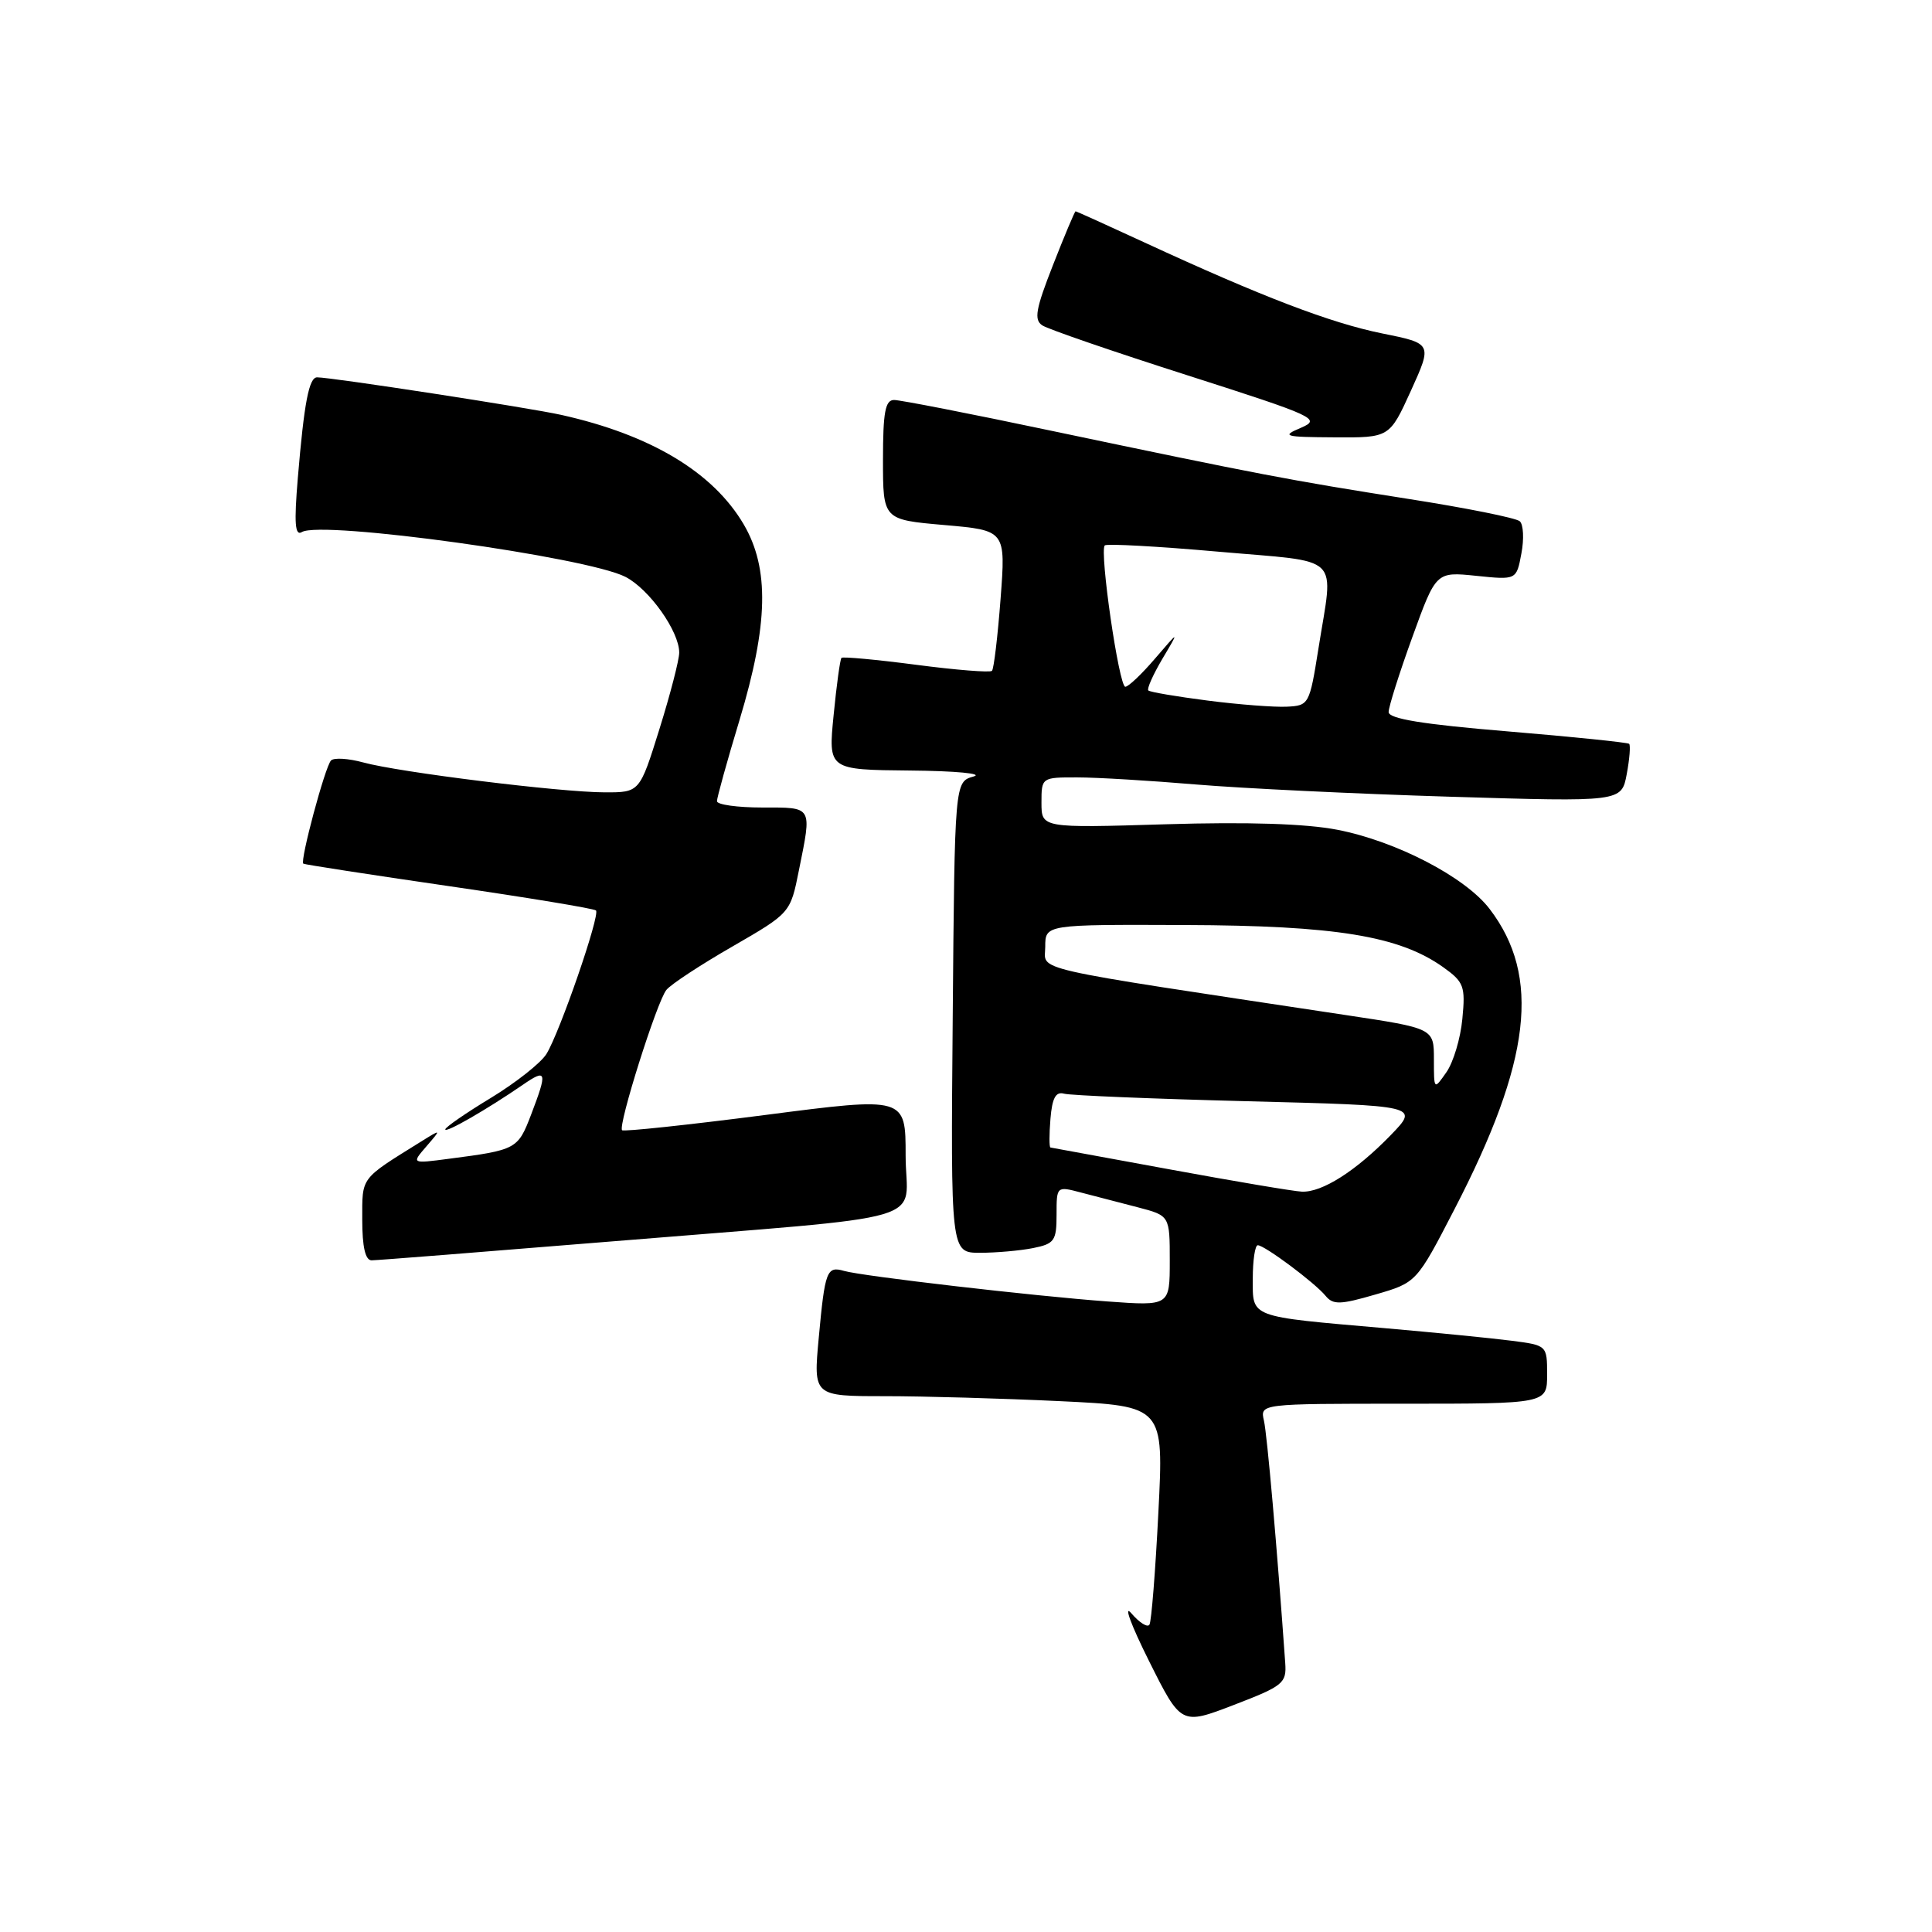 <?xml version="1.0" encoding="UTF-8" standalone="no"?>
<!DOCTYPE svg PUBLIC "-//W3C//DTD SVG 1.1//EN" "http://www.w3.org/Graphics/SVG/1.1/DTD/svg11.dtd" >
<svg xmlns="http://www.w3.org/2000/svg" xmlns:xlink="http://www.w3.org/1999/xlink" version="1.1" viewBox="0 0 256 256">
 <g >
 <path fill="currentColor"
d=" M 170.30 220.36 C 169.22 205.09 167.90 190.08 167.48 188.25 C 166.96 186.00 166.96 186.00 185.98 186.00 C 205.00 186.00 205.00 186.00 205.00 182.13 C 205.00 178.26 204.99 178.26 200.25 177.65 C 197.64 177.31 190.10 176.57 183.50 175.99 C 165.36 174.41 166.00 174.65 166.00 169.42 C 166.00 166.99 166.30 165.00 166.66 165.00 C 167.56 165.00 174.24 169.98 175.65 171.71 C 176.64 172.91 177.58 172.89 182.25 171.53 C 187.70 169.95 187.70 169.95 192.73 160.22 C 202.88 140.61 204.20 129.37 197.39 120.45 C 194.18 116.23 185.03 111.47 177.21 109.95 C 173.04 109.14 165.36 108.89 154.46 109.22 C 138.00 109.72 138.00 109.72 138.00 106.36 C 138.00 103.02 138.02 103.00 142.75 103.01 C 145.36 103.01 152.45 103.44 158.50 103.95 C 164.55 104.46 179.71 105.19 192.18 105.57 C 214.86 106.26 214.86 106.26 215.55 102.58 C 215.93 100.56 216.07 98.75 215.87 98.56 C 215.67 98.38 208.41 97.63 199.75 96.91 C 188.53 95.98 184.00 95.24 184.00 94.35 C 184.00 93.67 185.41 89.20 187.14 84.43 C 190.28 75.75 190.28 75.75 195.61 76.30 C 200.94 76.85 200.94 76.85 201.59 73.35 C 201.96 71.43 201.86 69.50 201.38 69.07 C 200.89 68.63 194.20 67.29 186.50 66.09 C 170.91 63.64 166.87 62.87 139.22 57.06 C 128.62 54.82 119.28 53.00 118.47 53.00 C 117.30 53.00 117.00 54.61 117.00 60.93 C 117.00 68.86 117.00 68.86 125.13 69.57 C 133.27 70.28 133.27 70.28 132.58 79.36 C 132.20 84.35 131.69 88.64 131.44 88.89 C 131.19 89.14 126.68 88.78 121.41 88.09 C 116.14 87.40 111.68 86.99 111.50 87.17 C 111.32 87.35 110.85 90.76 110.46 94.75 C 109.74 102.00 109.74 102.00 120.62 102.10 C 126.61 102.15 130.38 102.51 129.00 102.89 C 126.50 103.59 126.50 103.59 126.24 134.79 C 125.97 166.00 125.97 166.00 129.86 166.00 C 132.00 166.00 135.16 165.72 136.88 165.38 C 139.72 164.81 140.00 164.41 140.00 160.96 C 140.00 157.17 140.00 157.16 143.25 158.02 C 145.04 158.49 148.41 159.37 150.75 159.97 C 155.00 161.08 155.00 161.08 155.00 167.06 C 155.00 173.05 155.00 173.05 146.75 172.45 C 137.05 171.74 114.23 169.10 111.83 168.40 C 109.55 167.74 109.31 168.38 108.49 177.25 C 107.77 185.00 107.77 185.00 117.22 185.00 C 122.43 185.00 132.88 185.30 140.45 185.66 C 154.21 186.32 154.21 186.32 153.49 200.41 C 153.10 208.16 152.57 214.85 152.31 215.27 C 152.06 215.70 150.98 215.02 149.91 213.77 C 148.84 212.52 149.88 215.35 152.23 220.05 C 156.50 228.60 156.50 228.60 163.50 225.91 C 170.03 223.40 170.49 223.03 170.30 220.36 Z  M 80.99 164.50 C 124.85 160.90 120.00 162.31 120.00 153.11 C 120.00 145.33 120.00 145.33 101.40 147.74 C 91.17 149.06 82.63 149.97 82.43 149.76 C 81.85 149.18 87.05 132.69 88.30 131.17 C 88.89 130.43 92.84 127.84 97.06 125.41 C 104.73 120.98 104.73 120.98 105.86 115.32 C 107.59 106.73 107.75 107.00 101.00 107.00 C 97.70 107.00 95.00 106.62 95.00 106.16 C 95.00 105.70 96.34 100.86 97.99 95.41 C 101.81 82.74 101.97 75.33 98.55 69.49 C 94.50 62.59 86.26 57.63 74.39 54.98 C 70.20 54.04 43.94 50.00 42.02 50.00 C 40.94 50.00 40.30 53.35 39.46 63.37 C 38.96 69.35 39.09 71.06 40.00 70.50 C 42.55 68.92 77.79 73.81 82.88 76.44 C 86.04 78.07 90.00 83.66 90.00 86.47 C 90.00 87.43 88.82 91.99 87.38 96.60 C 84.76 105.00 84.76 105.00 80.13 104.99 C 74.25 104.98 52.87 102.33 48.14 101.03 C 46.17 100.49 44.24 100.37 43.86 100.77 C 43.07 101.59 39.72 114.10 40.19 114.44 C 40.36 114.56 49.05 115.90 59.50 117.42 C 69.95 118.94 78.71 120.39 78.97 120.64 C 79.55 121.22 74.19 136.76 72.41 139.65 C 71.68 140.84 68.36 143.46 65.04 145.48 C 61.72 147.49 59.00 149.37 59.00 149.65 C 59.00 150.19 64.53 147.00 69.25 143.76 C 72.45 141.55 72.57 141.95 70.36 147.73 C 68.62 152.27 68.42 152.38 59.51 153.54 C 54.51 154.20 54.51 154.20 56.51 151.89 C 58.50 149.58 58.50 149.58 55.75 151.29 C 47.67 156.32 48.00 155.88 48.00 161.62 C 48.00 165.23 48.41 167.00 49.24 167.00 C 49.92 167.00 64.20 165.87 80.99 164.50 Z  M 186.96 51.76 C 189.79 45.52 189.79 45.52 183.14 44.18 C 176.32 42.80 167.19 39.31 151.61 32.11 C 146.72 29.85 142.63 28.00 142.52 28.00 C 142.41 28.00 141.06 31.20 139.53 35.11 C 137.23 40.97 136.98 42.38 138.12 43.12 C 138.88 43.62 147.54 46.60 157.37 49.74 C 174.36 55.18 175.09 55.52 172.37 56.69 C 169.75 57.80 170.13 57.91 176.81 57.95 C 184.12 58.00 184.12 58.00 186.96 51.76 Z  M 155.00 154.95 C 146.47 153.39 139.36 152.08 139.19 152.05 C 139.02 152.02 139.02 150.31 139.19 148.25 C 139.42 145.48 139.89 144.61 141.00 144.92 C 141.82 145.15 152.75 145.60 165.28 145.92 C 188.06 146.50 188.06 146.50 184.28 150.41 C 179.67 155.16 175.18 158.02 172.50 157.90 C 171.40 157.85 163.53 156.52 155.00 154.95 Z  M 190.00 140.35 C 190.00 136.26 190.00 136.26 178.25 134.49 C 135.35 128.01 138.50 128.72 138.50 125.45 C 138.50 122.50 138.50 122.50 157.00 122.57 C 176.99 122.64 185.41 124.02 191.22 128.15 C 193.98 130.12 194.19 130.68 193.77 135.00 C 193.53 137.59 192.57 140.77 191.66 142.07 C 190.00 144.45 190.00 144.45 190.00 140.35 Z  M 160.02 92.83 C 155.90 92.30 152.37 91.70 152.16 91.49 C 151.94 91.28 152.79 89.39 154.02 87.30 C 156.28 83.50 156.28 83.50 153.06 87.25 C 151.30 89.31 149.52 91.00 149.11 91.00 C 148.27 91.00 145.66 73.00 146.39 72.27 C 146.65 72.02 153.41 72.39 161.43 73.10 C 178.10 74.57 176.71 73.21 174.69 86.00 C 173.52 93.35 173.44 93.50 170.50 93.64 C 168.85 93.72 164.13 93.36 160.02 92.83 Z "/>
</g>
</svg>